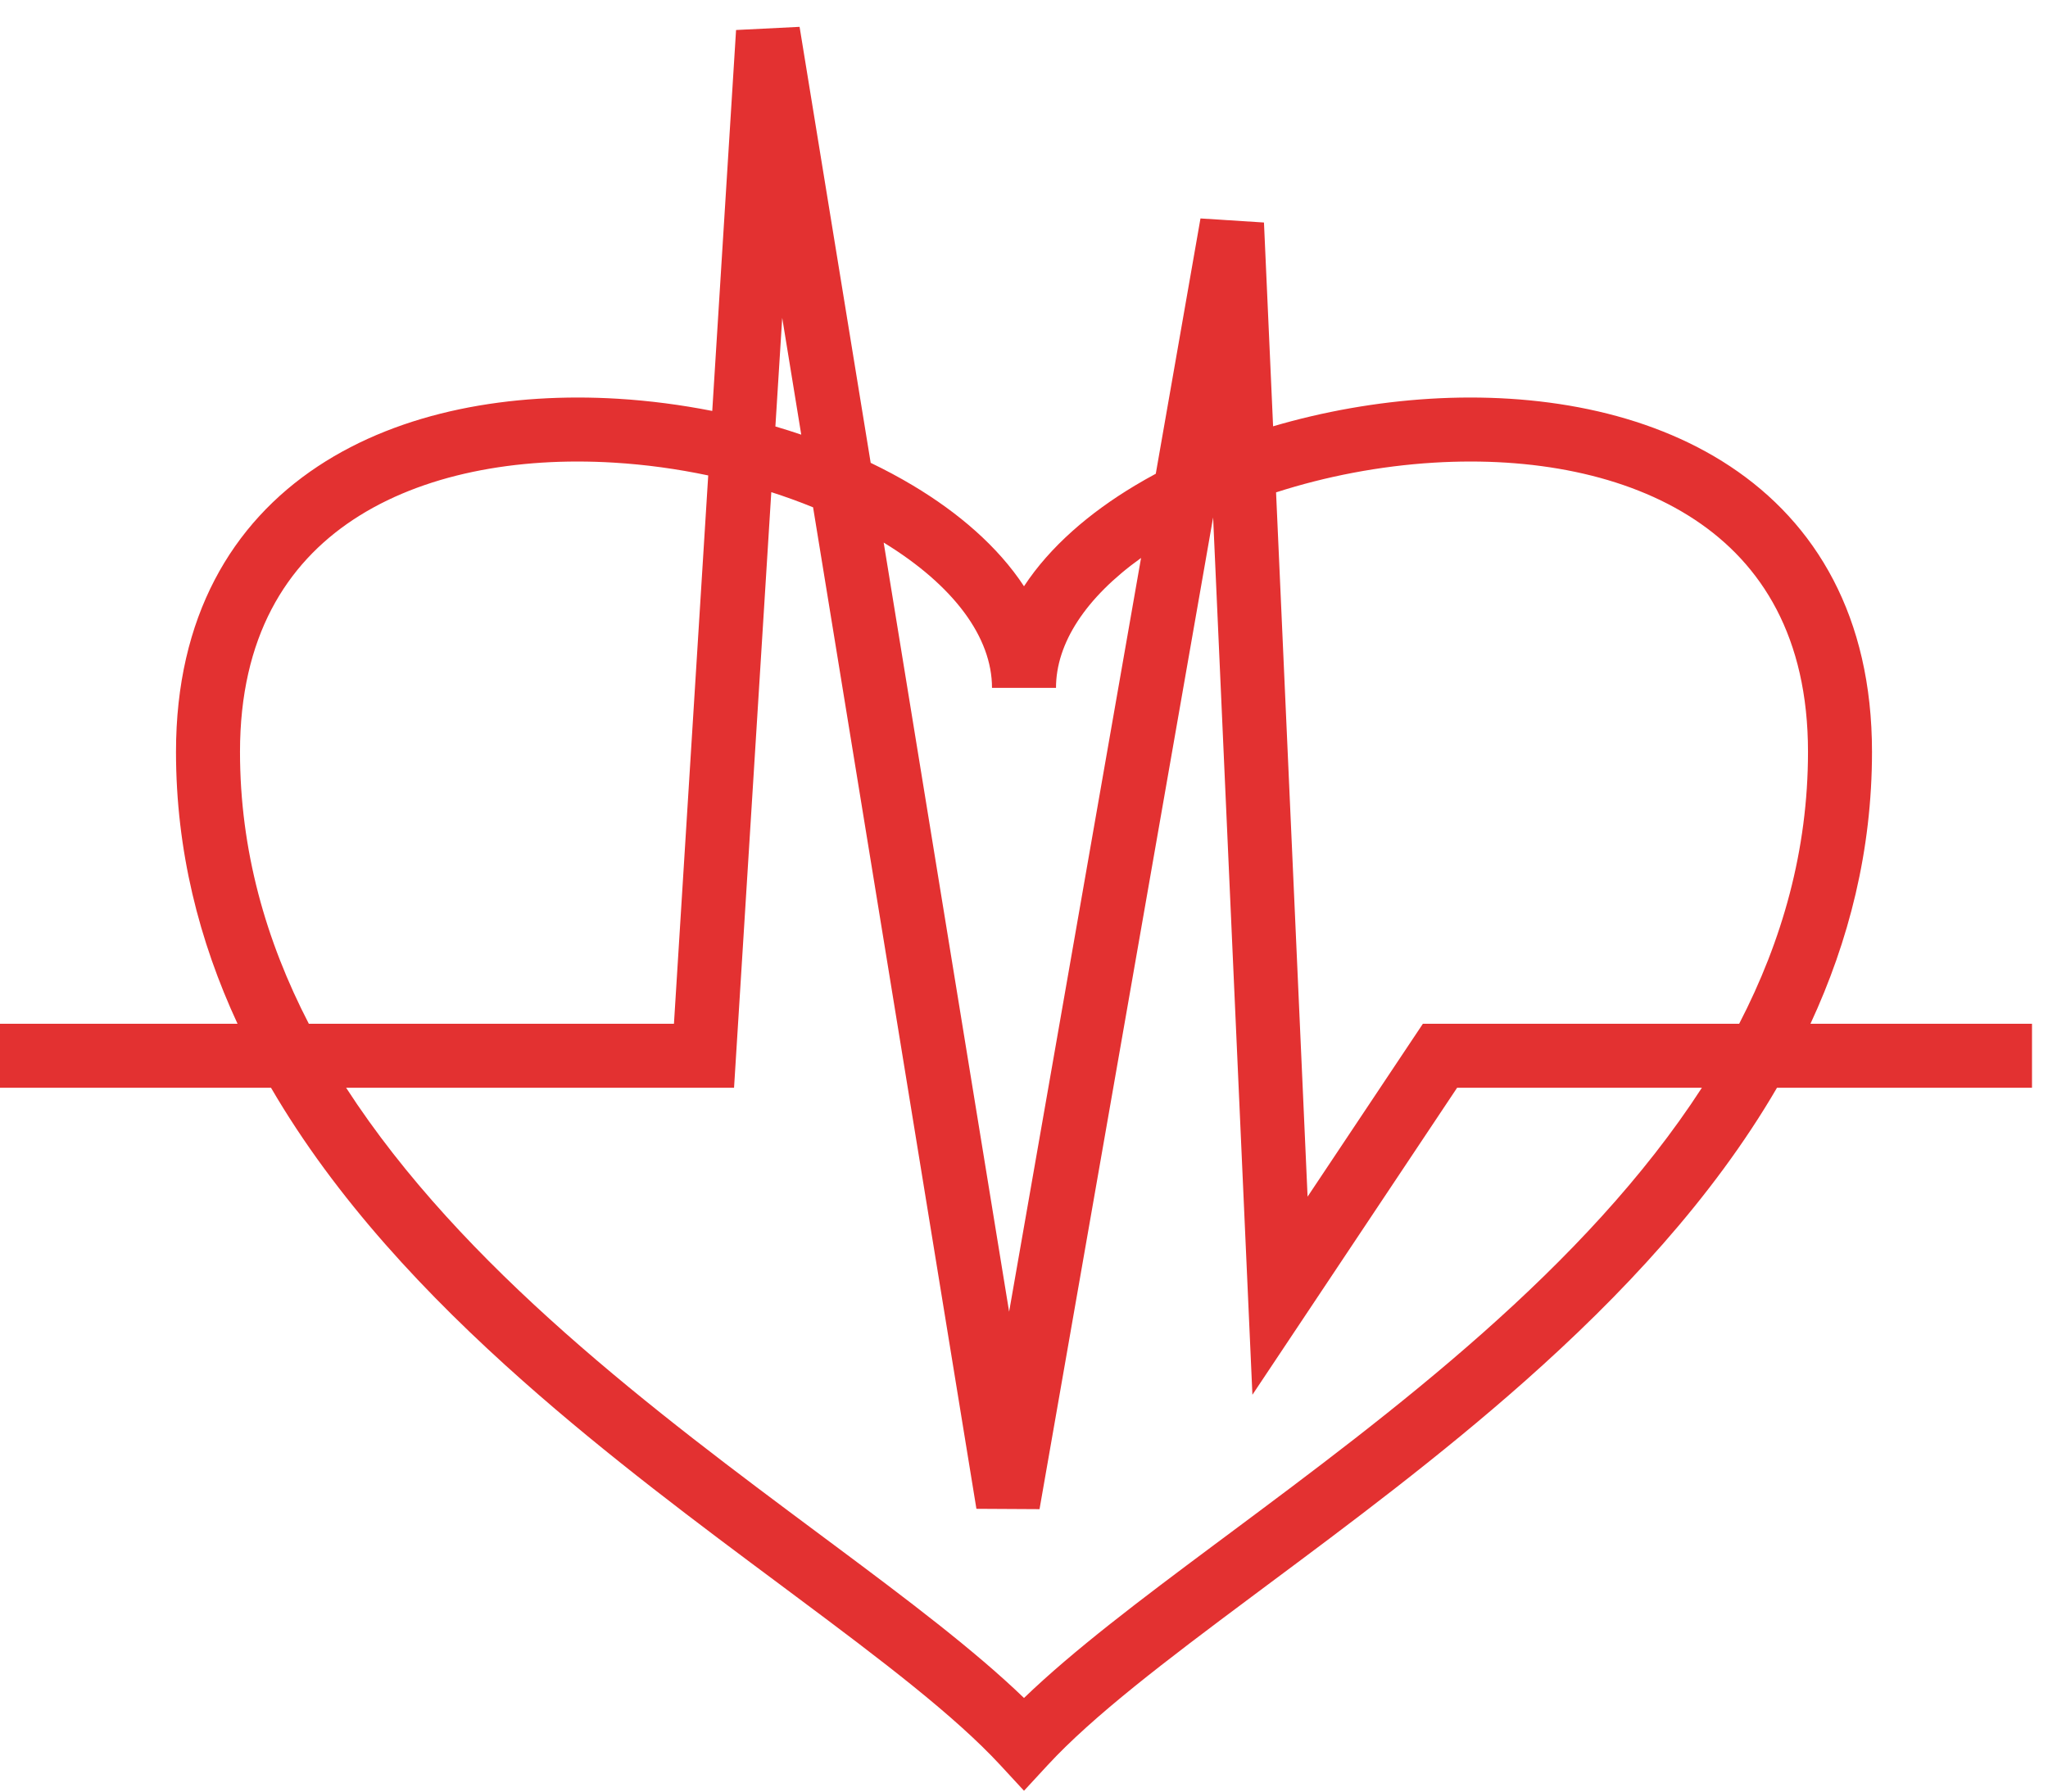 <svg width="64" height="56" viewBox="0 0 64 56" fill="none" xmlns="http://www.w3.org/2000/svg">
<path fill-rule="evenodd" clip-rule="evenodd" d="M24.987 0.839L23.002 0.938L22.258 12.845C21.288 12.654 20.299 12.524 19.311 12.464C15.99 12.263 12.563 12.835 9.932 14.577C7.247 16.355 5.5 19.283 5.5 23.5C5.5 26.586 6.222 29.41 7.423 32H0V34H8.469C10.494 37.478 13.342 40.506 16.337 43.161C19.012 45.533 21.852 47.649 24.393 49.541L24.887 49.91C27.582 51.919 29.841 53.636 31.265 55.178L32 55.974L32.735 55.178C34.159 53.636 36.418 51.919 39.113 49.91L39.607 49.541C42.148 47.649 44.988 45.533 47.663 43.161C50.657 40.506 53.506 37.478 55.531 34H63.5V32H56.577C57.778 29.41 58.5 26.586 58.5 23.5C58.5 19.283 56.753 16.355 54.068 14.577C51.437 12.835 48.01 12.263 44.689 12.464C43.025 12.566 41.355 12.863 39.784 13.325L39.499 6.955L37.515 6.828L36.118 14.808C35.897 14.927 35.681 15.049 35.471 15.175C34.058 16.02 32.815 17.082 32 18.325C31.185 17.082 29.942 16.02 28.529 15.175C28.11 14.924 27.668 14.688 27.209 14.467L24.987 0.839ZM22.132 14.861C21.171 14.658 20.181 14.521 19.189 14.461C16.135 14.275 13.187 14.821 11.036 16.245C8.941 17.632 7.5 19.917 7.5 23.5C7.5 26.58 8.306 29.4 9.651 32H21.061L22.132 14.861ZM25.409 15.857C24.987 15.685 24.551 15.527 24.103 15.383L22.939 34H10.816C12.629 36.8 15.037 39.336 17.663 41.664C20.273 43.978 23.049 46.047 25.601 47.948L26.082 48.306C28.348 49.995 30.452 51.581 32 53.074C33.548 51.581 35.652 49.995 37.918 48.306L38.399 47.948C40.951 46.046 43.727 43.978 46.337 41.664C48.963 39.336 51.371 36.8 53.184 34H45.535L39.138 43.596L37.91 16.174L32.485 47.172L30.513 47.161L25.409 15.857ZM54.349 32C55.694 29.4 56.5 26.58 56.5 23.5C56.5 19.917 55.059 17.632 52.964 16.245C50.813 14.821 47.865 14.275 44.811 14.461C43.116 14.564 41.427 14.89 39.877 15.39L40.862 37.404L44.465 32H54.349ZM35.658 17.44C33.919 18.686 33 20.113 33 21.5H31C31 19.931 29.823 18.31 27.615 16.959L31.535 41L35.658 17.44ZM24.231 13.33C24.504 13.41 24.773 13.496 25.039 13.586L24.444 9.935L24.231 13.33Z" fill="#E33131"/>
</svg>
